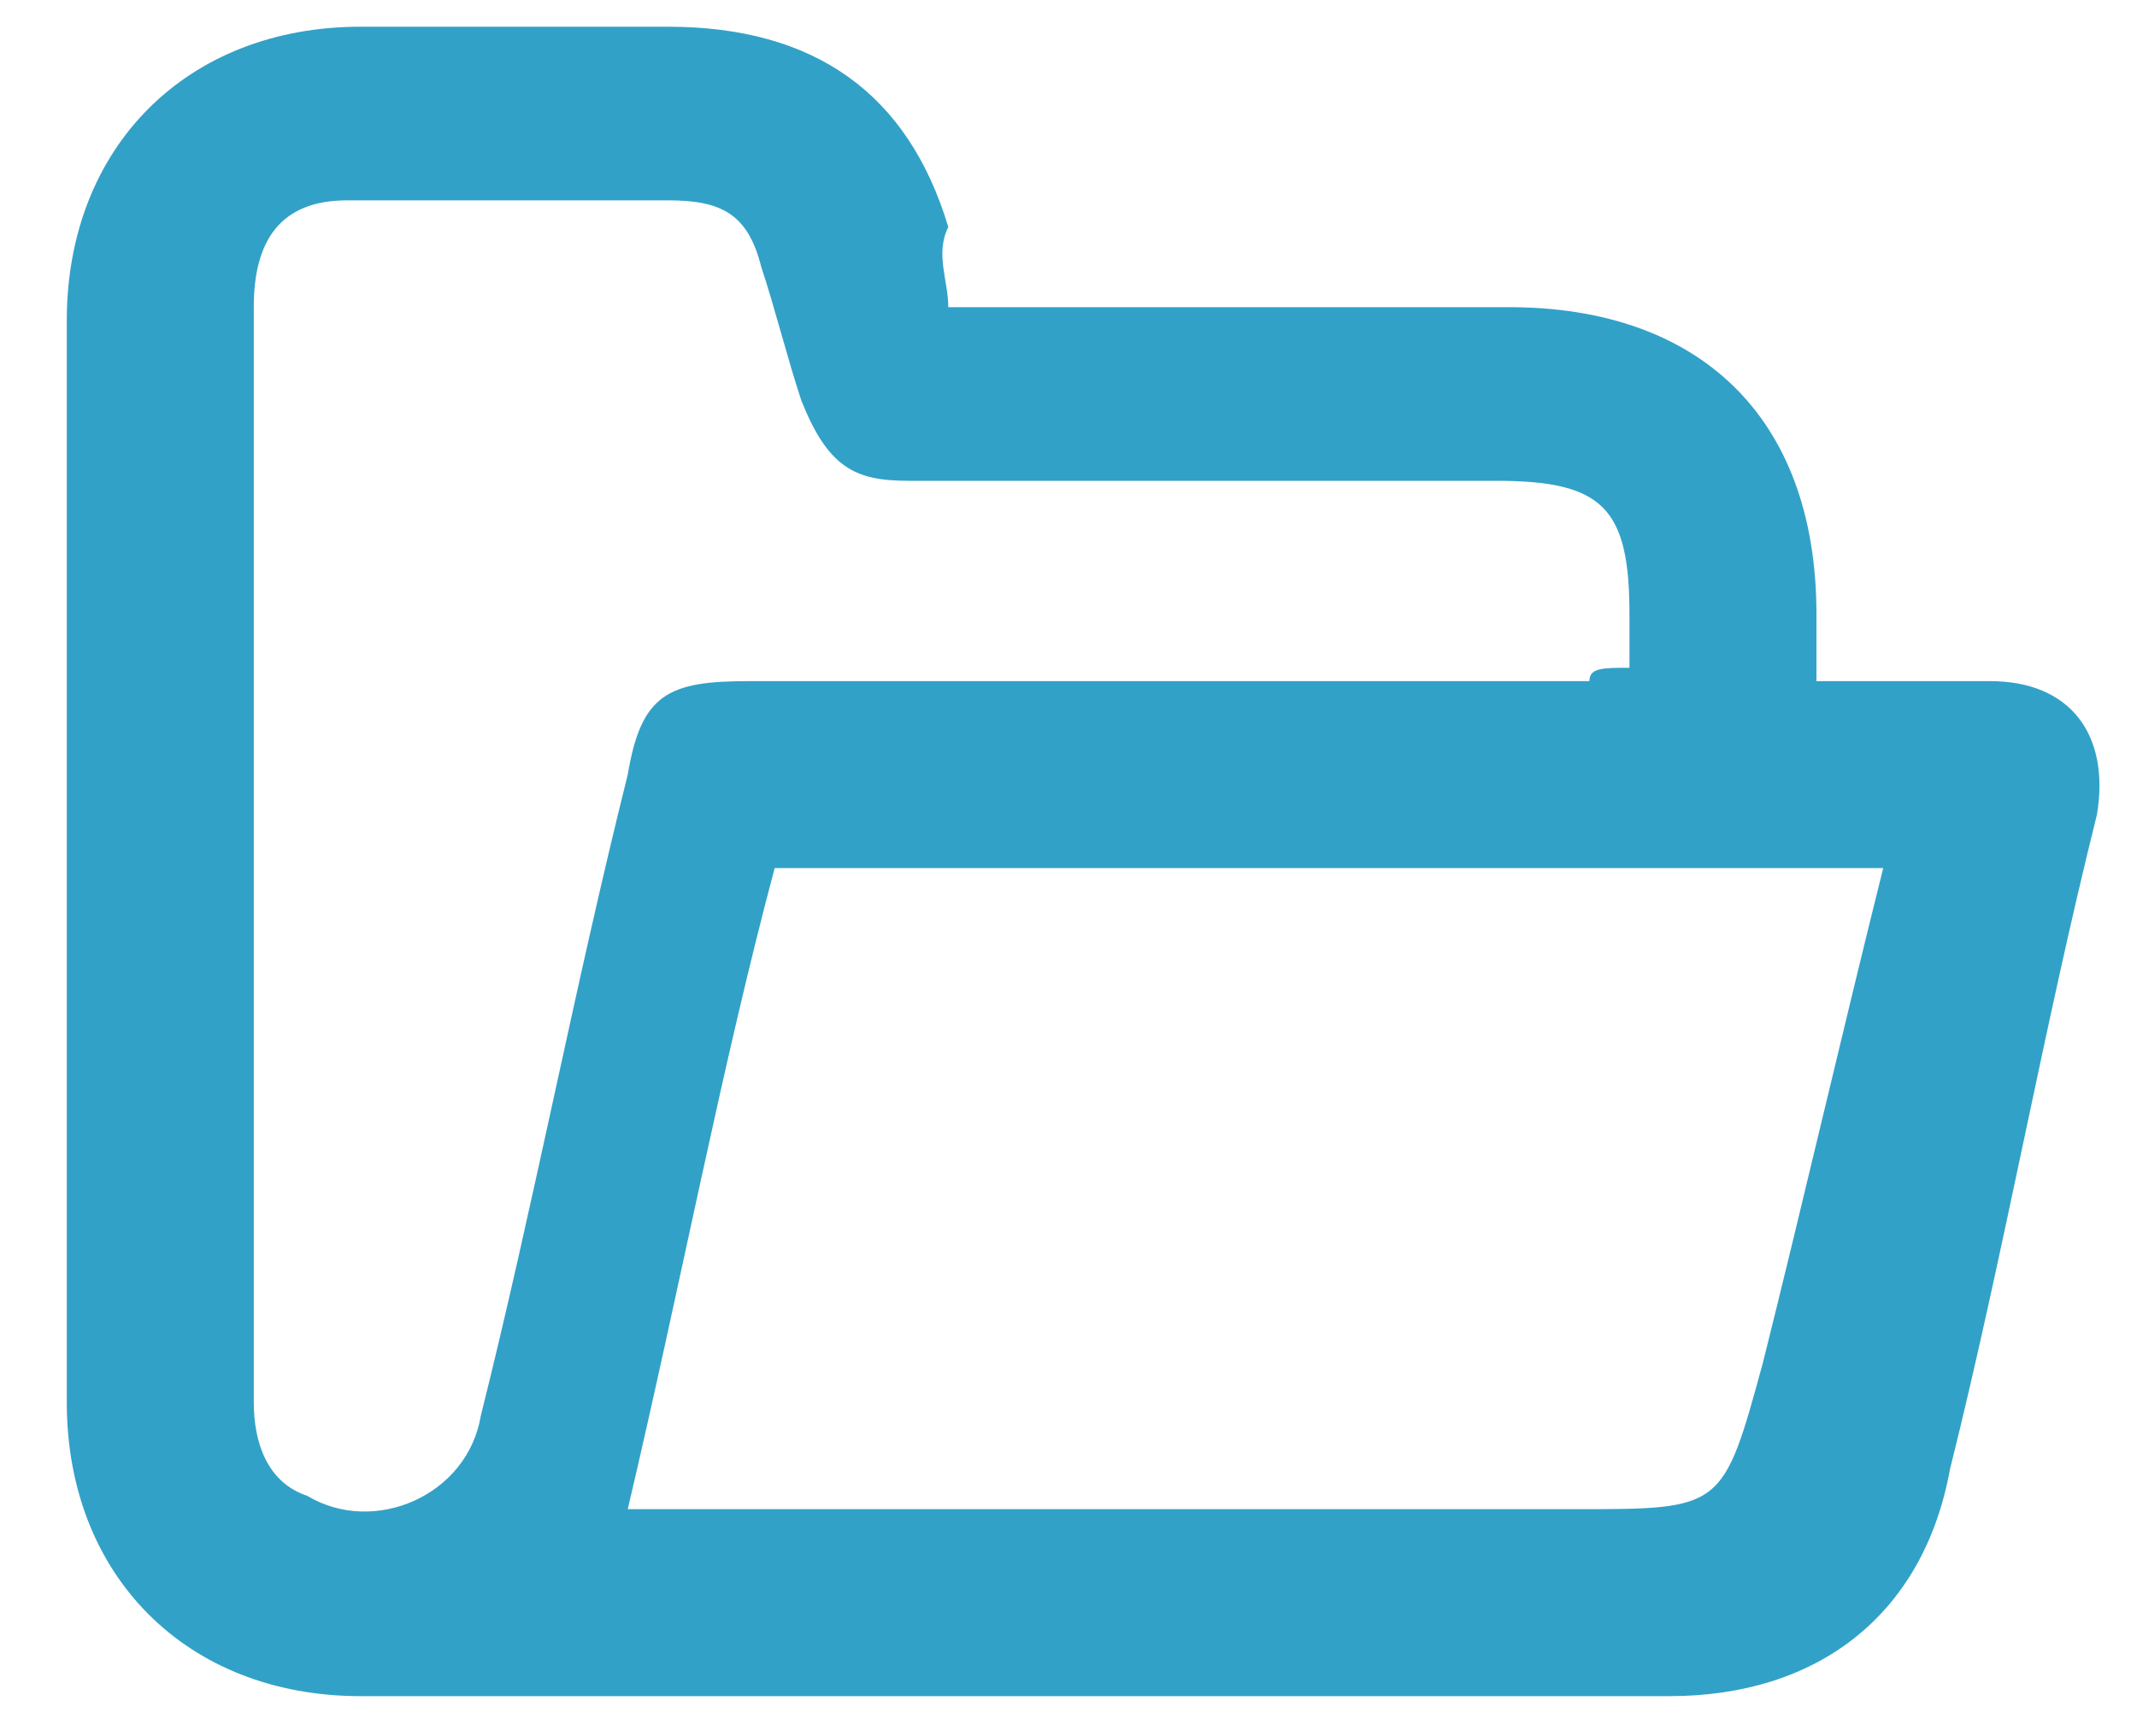 <svg width="16" height="13" viewBox="0 0 16 13" fill="none" xmlns="http://www.w3.org/2000/svg">
<path d="M7.1 2.3C8.5 2.3 9.9 2.3 11.3 2.3C12.7 2.3 13.6 3.1 13.6 4.6C13.6 4.8 13.6 4.9 13.6 5.1C14 5.1 14.5 5.1 14.9 5.1C15.5 5.1 15.8 5.5 15.7 6.1C15.3 7.7 15 9.4 14.6 11C14.4 12.1 13.6 12.7 12.5 12.7C9.2 12.7 6 12.7 2.7 12.7C1.4 12.7 0.5 11.8 0.5 10.5C0.5 7.8 0.5 5.1 0.5 2.4C0.5 1.1 1.4 0.2 2.7 0.2C3.5 0.2 4.2 0.2 5 0.2C6.1 0.2 6.8 0.7 7.1 1.7C7 1.9 7.1 2.1 7.1 2.3ZM4.7 11.3C4.9 11.3 5 11.3 5.1 11.3C7.3 11.3 9.6 11.3 11.8 11.3C12.9 11.3 12.9 11.3 13.2 10.2C13.5 9 13.8 7.7 14.1 6.5C11.3 6.5 8.6 6.5 5.8 6.5C5.4 8 5.1 9.6 4.7 11.3ZM12.2 5C12.2 4.8 12.2 4.7 12.2 4.6C12.2 3.8 12 3.6 11.2 3.6C9.7 3.6 8.3 3.6 6.8 3.6C6.4 3.6 6.2 3.5 6 3C5.9 2.7 5.8 2.3 5.7 2C5.6 1.6 5.4 1.5 5 1.5C4.2 1.5 3.4 1.5 2.6 1.5C2.1 1.5 1.9 1.8 1.9 2.3C1.9 2.8 1.9 3.3 1.9 3.8C1.9 6 1.9 8.3 1.9 10.5C1.9 10.8 2 11.1 2.3 11.2C2.8 11.5 3.5 11.2 3.6 10.6C4 9 4.3 7.4 4.7 5.8C4.8 5.2 5 5.1 5.6 5.1C7.7 5.1 9.8 5.1 11.9 5.1C11.9 5 12 5 12.2 5Z" fill="#32A1C8"/>
</svg>
